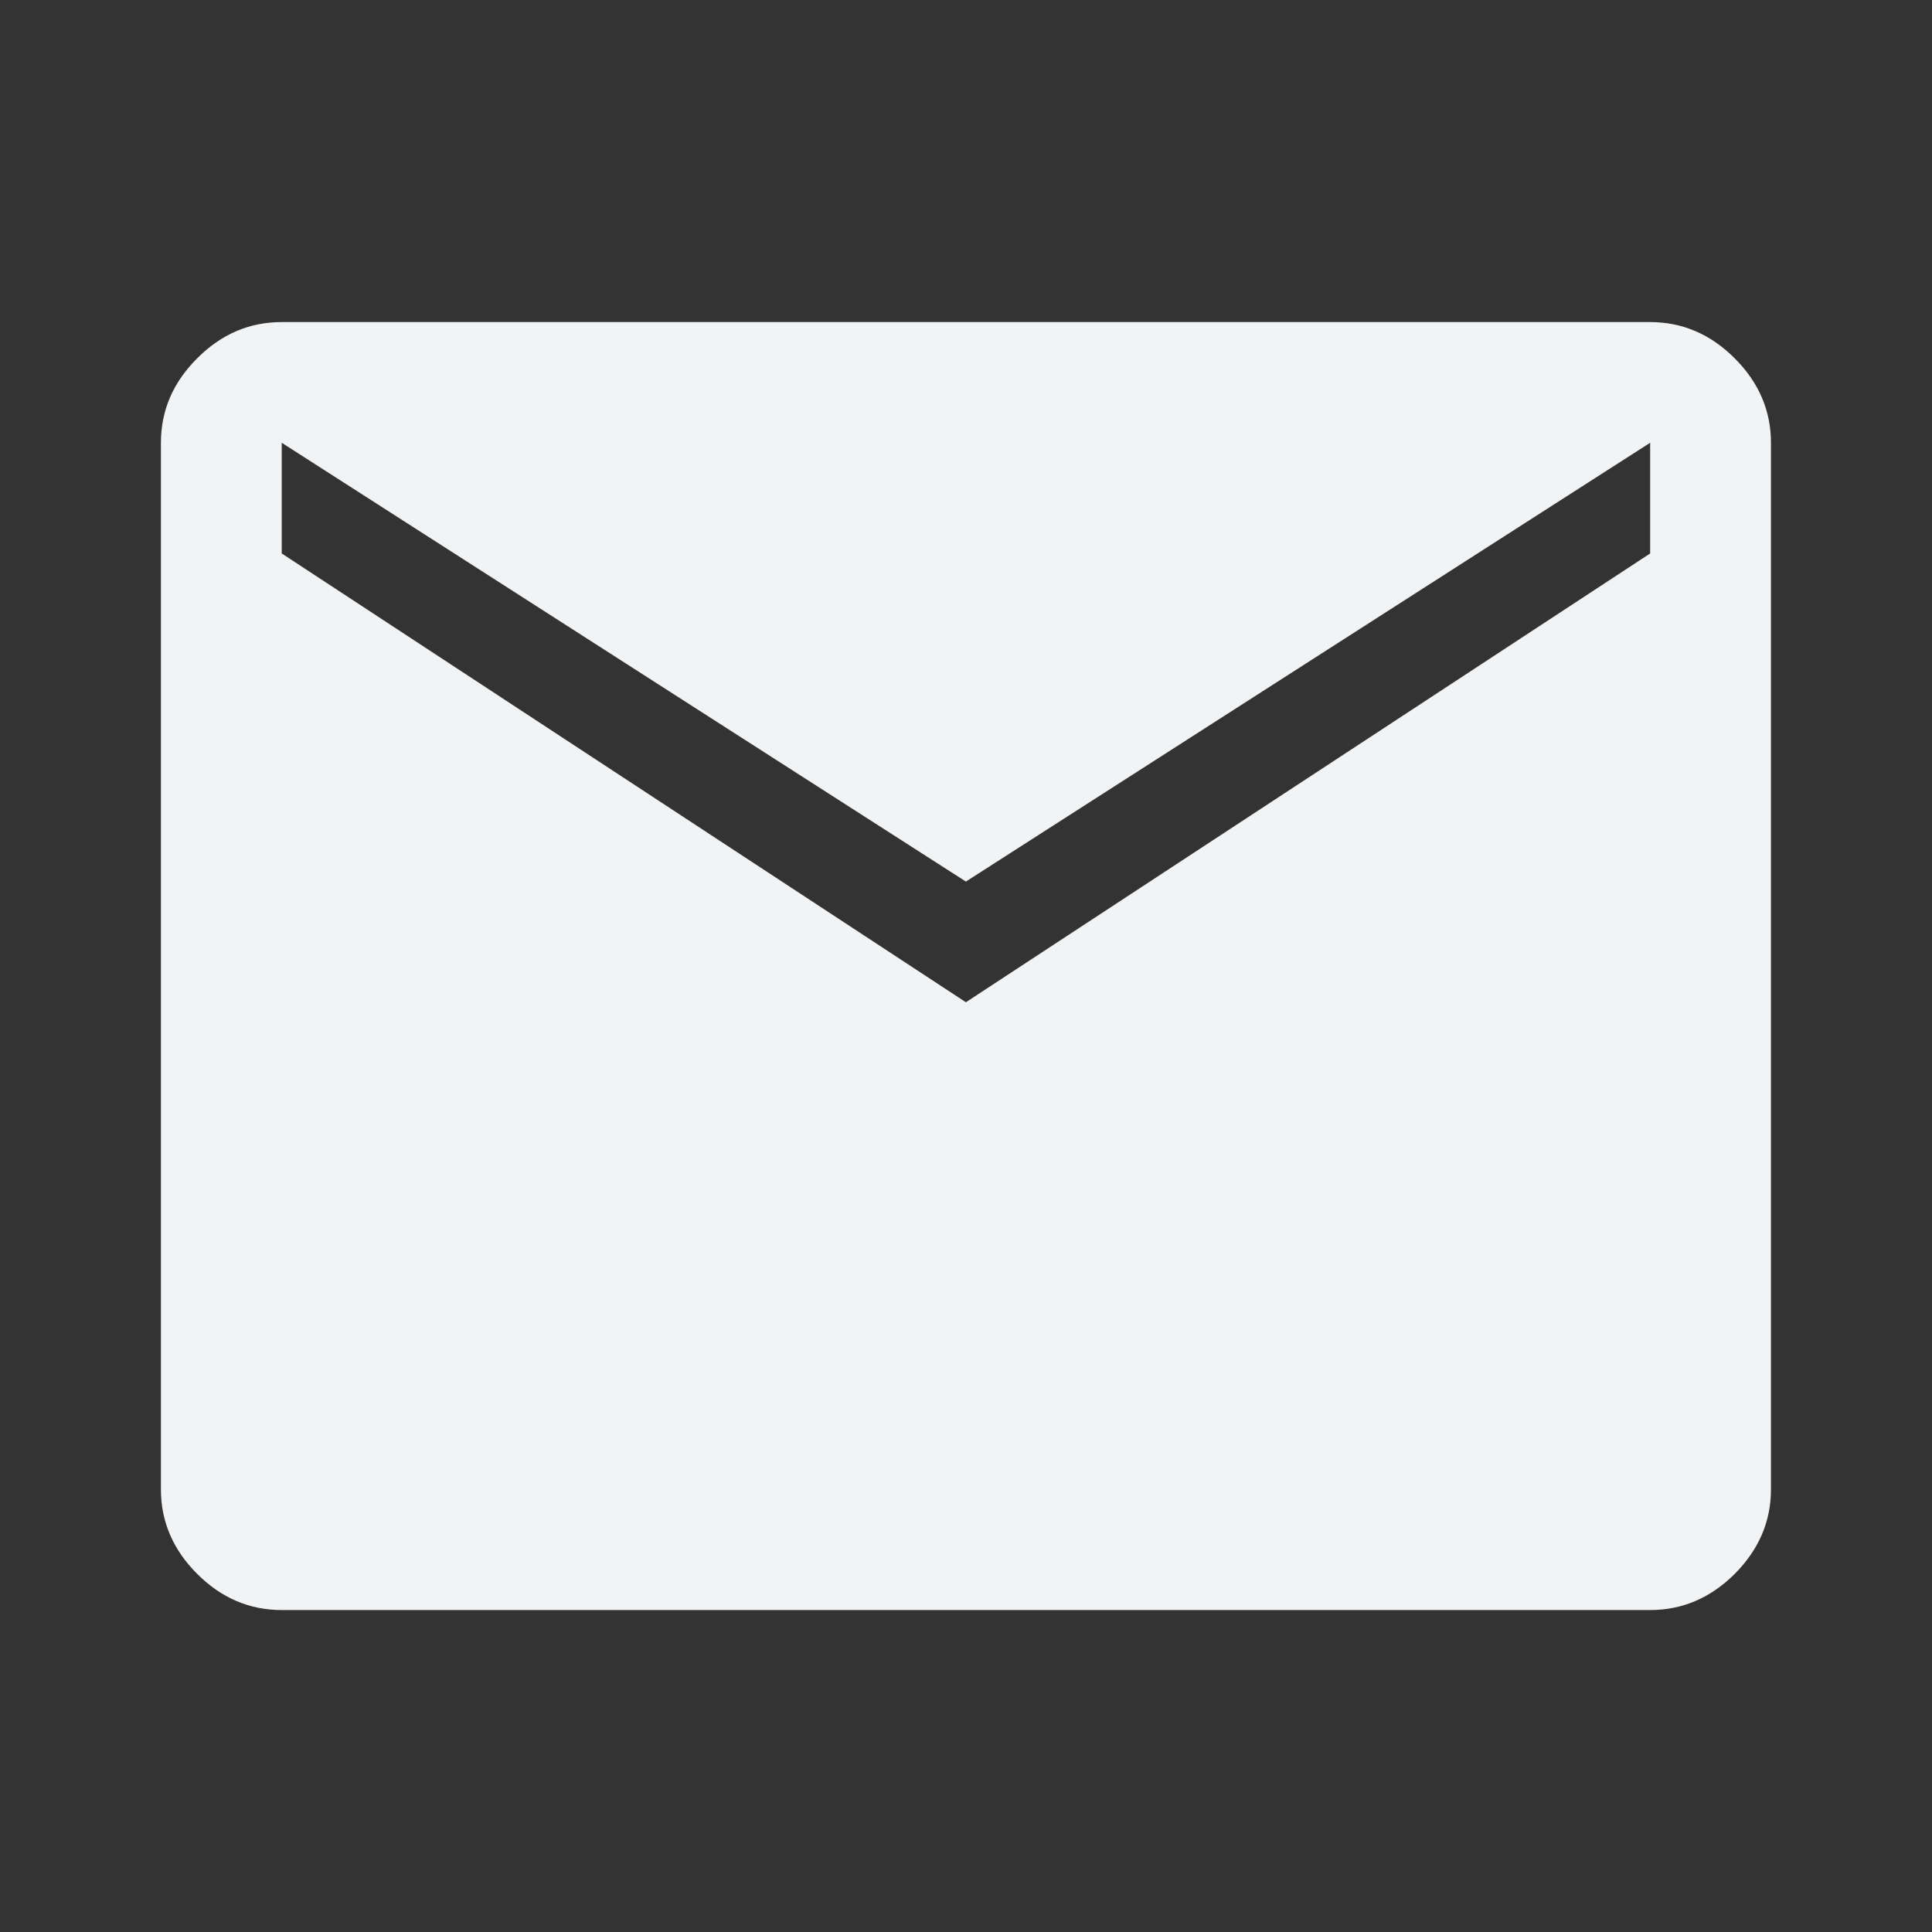 <svg width="17" height="17" viewBox="0 0 17 17" fill="none" xmlns="http://www.w3.org/2000/svg">
<rect x="0" y="0" width="17" height="17" fill="#333333" stroke="none"/>
<g id="Component 2">
<path id="Vector" d="M2.479 14.167C2.195 14.167 1.947 14.061 1.735 13.849C1.522 13.636 1.416 13.388 1.416 13.105V3.896C1.416 3.613 1.522 3.365 1.735 3.153C1.947 2.94 2.195 2.834 2.479 2.834H14.52C14.803 2.834 15.051 2.94 15.264 3.153C15.476 3.365 15.583 3.613 15.583 3.896V13.105C15.583 13.388 15.476 13.636 15.264 13.849C15.051 14.061 14.803 14.167 14.52 14.167H2.479ZM8.499 8.819L14.52 4.87V3.896L8.499 7.757L2.479 3.896V4.87L8.499 8.819Z" fill="#F1F3F4"/>
</g>
</svg>
